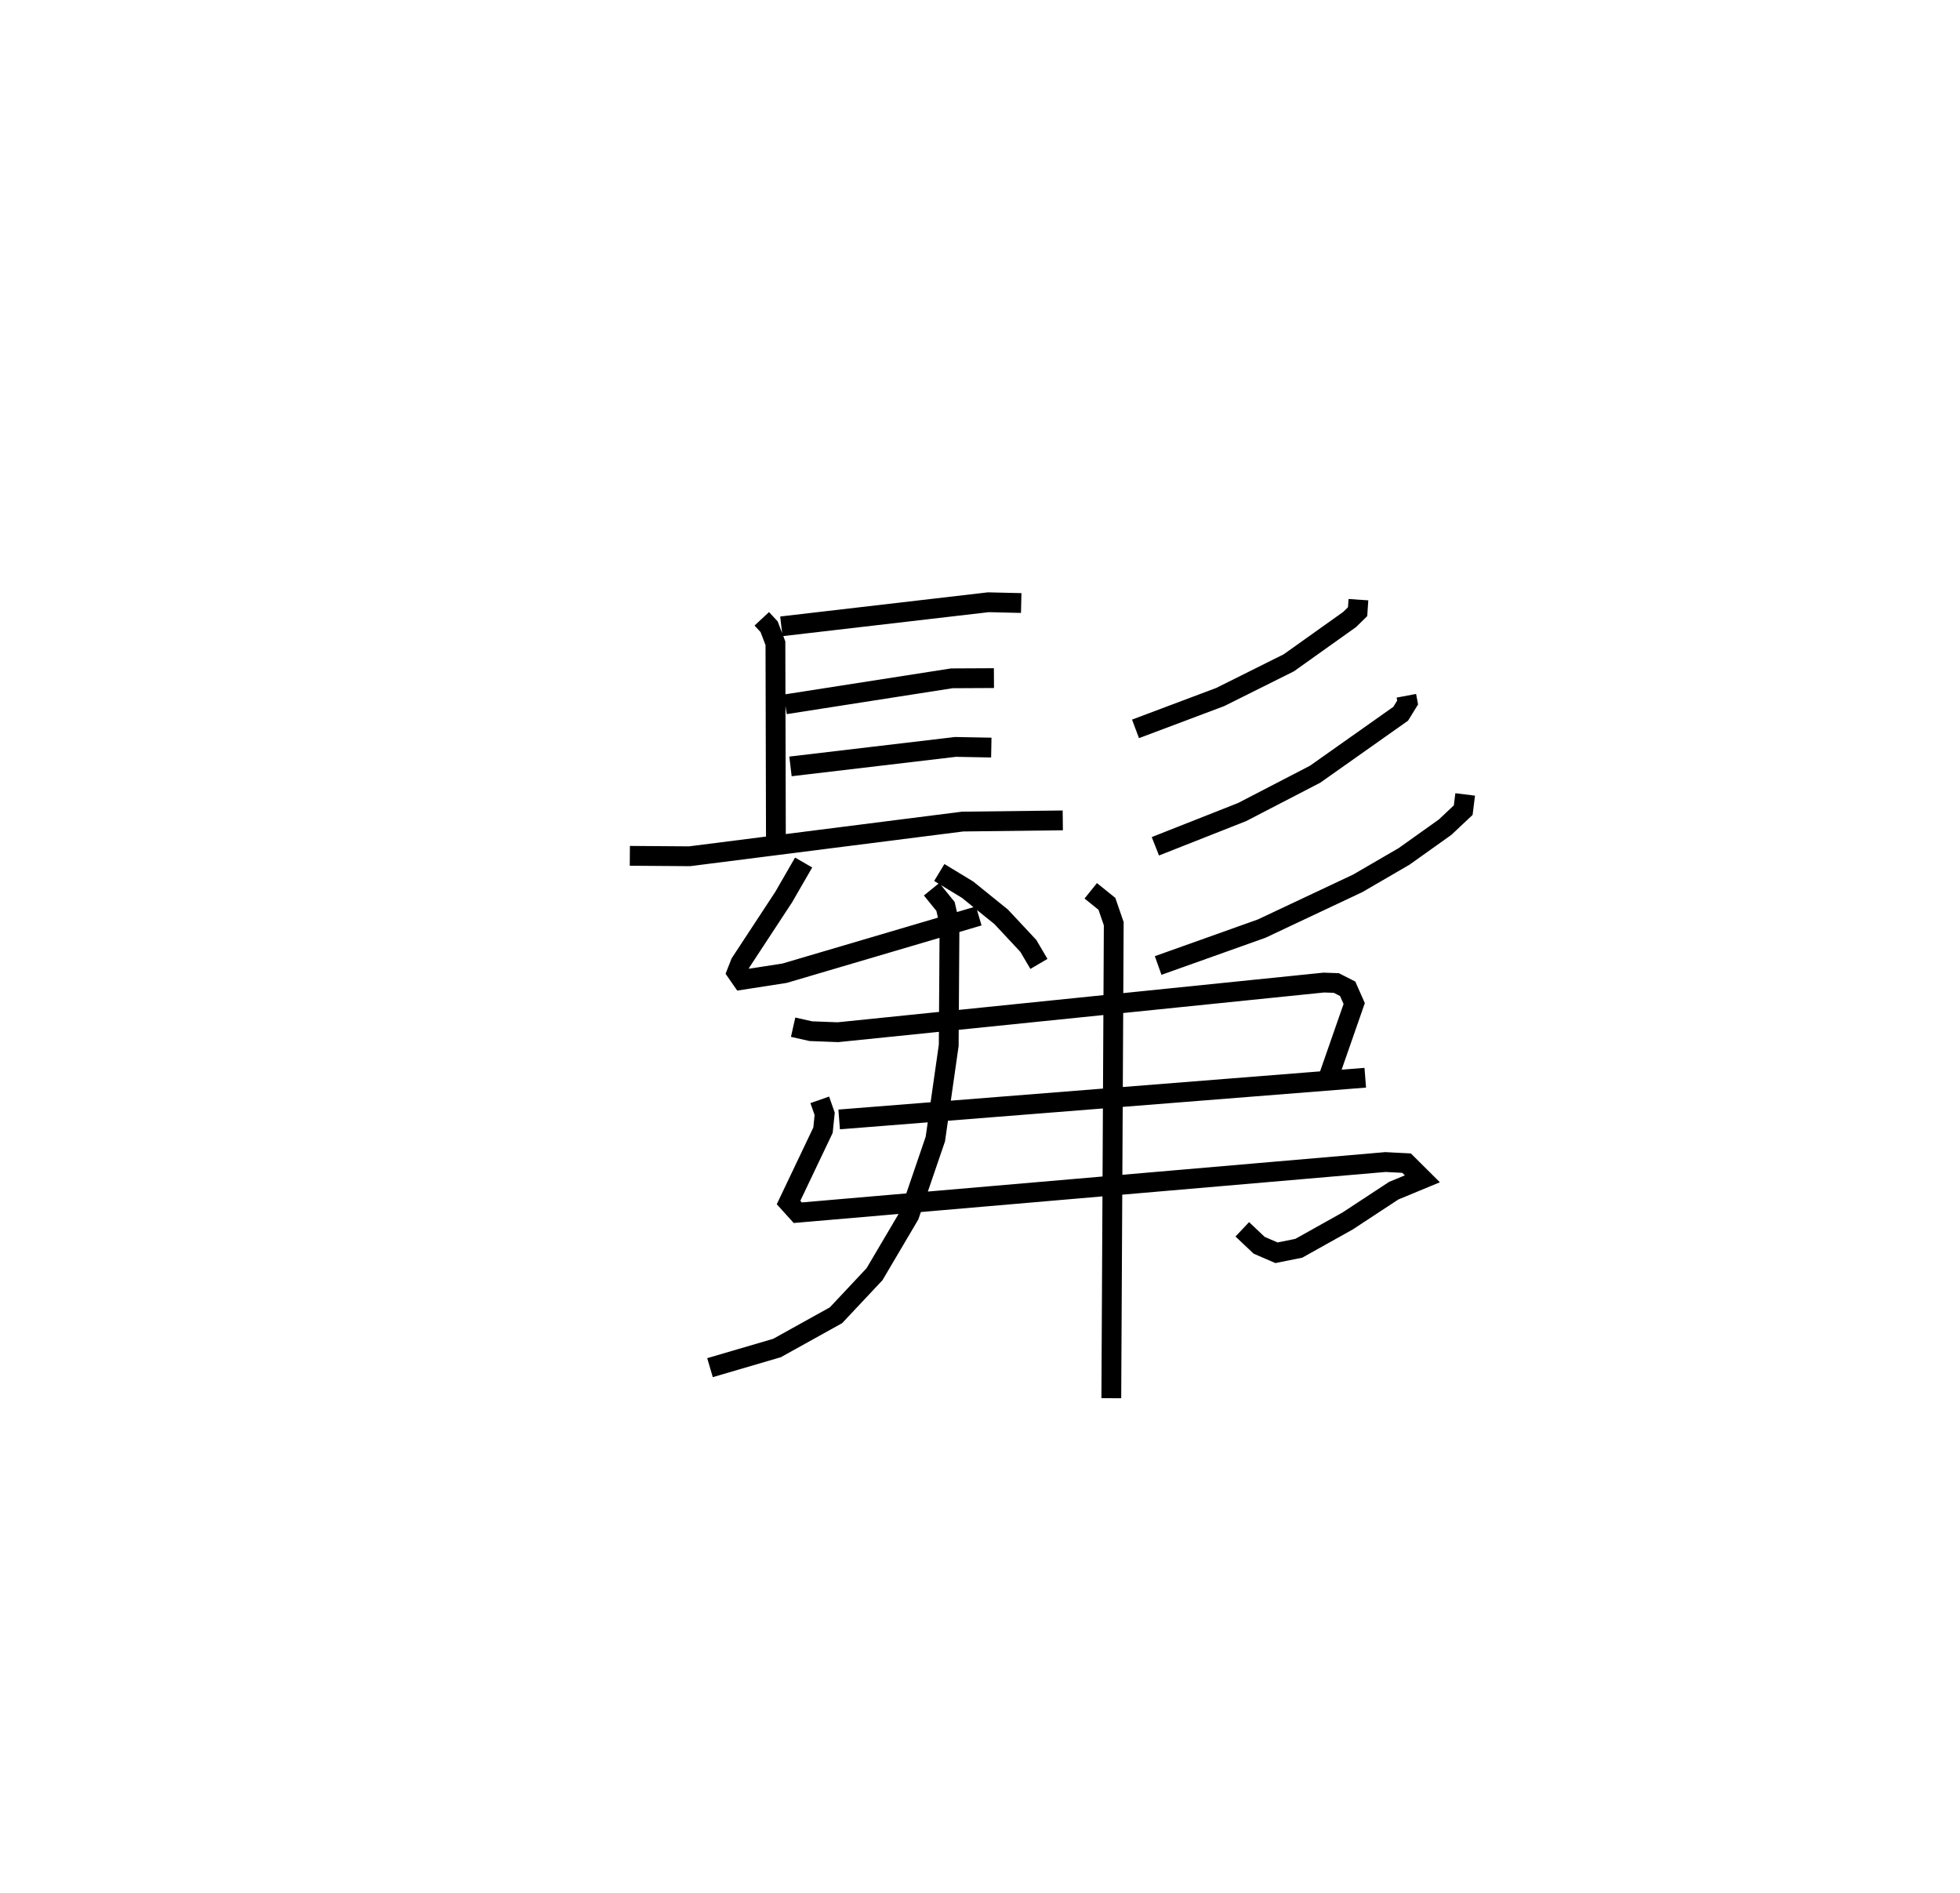 <?xml version="1.0" encoding="utf-8" ?>
<svg baseProfile="full" height="95.622" version="1.1" width="99.016" xmlns="http://www.w3.org/2000/svg" xmlns:ev="http://www.w3.org/2001/xml-events" xmlns:xlink="http://www.w3.org/1999/xlink"><defs /><rect fill="white" height="95.622" width="99.016" x="0" y="0" /><path d="M25,25 m0.0,0.0 m13.483,6.255 l0.371,0.398 0.319,0.837 l0.026,10.398 m0.273,-11.254 l10.455,-1.216 1.663,0.039 m-11.922,5.117 l8.417,-1.314 2.127,-0.011 m-10.278,4.46 l8.334,-0.985 1.811,0.034 m-18.261,5.467 l3.018,0.022 13.793,-1.752 l5.061,-0.06 m-13.092,2.128 l-1.007,1.745 -2.186,3.33 l-0.188,0.478 0.259,0.373 l2.159,-0.335 9.81,-2.893 m-1.994,-2.194 l1.43,0.868 1.699,1.373 l1.369,1.466 0.536,0.91 m16.14,-18.397 l-0.041,0.607 -0.401,0.393 l-3.072,2.187 -3.468,1.73 l-4.279,1.609 m13.683,-1.672 l0.064,0.339 -0.35,0.569 l-4.324,3.054 -3.686,1.91 l-4.384,1.73 m15.651,-2.619 l-0.099,0.793 -0.914,0.86 l-2.074,1.477 -2.344,1.362 l-4.851,2.285 -5.228,1.863 m-18.441,3.116 l0.894,0.201 1.368,0.052 l24.548,-2.507 0.632,0.022 l0.573,0.292 0.33,0.745 l-1.263,3.623 m-24.756,2.231 l26.578,-2.107 m-27.558,1.117 l0.248,0.707 -0.084,0.825 l-1.741,3.654 0.466,0.515 l29.688,-2.559 1.069,0.055 l0.797,0.792 -1.446,0.599 l-2.333,1.532 -2.464,1.377 l-1.127,0.227 -0.875,-0.378 l-0.853,-0.806 m-15.696,-17.176 l0.704,0.867 0.202,0.889 l-0.04,6.129 -0.676,4.732 l-1.316,3.85 -1.757,2.977 l-1.947,2.073 -2.979,1.654 l-3.385,0.992 m19.235,-24.084 l0.816,0.657 0.346,1.004 l-0.123,23.966 " fill="none" stroke="black" stroke-width="1" /></svg>